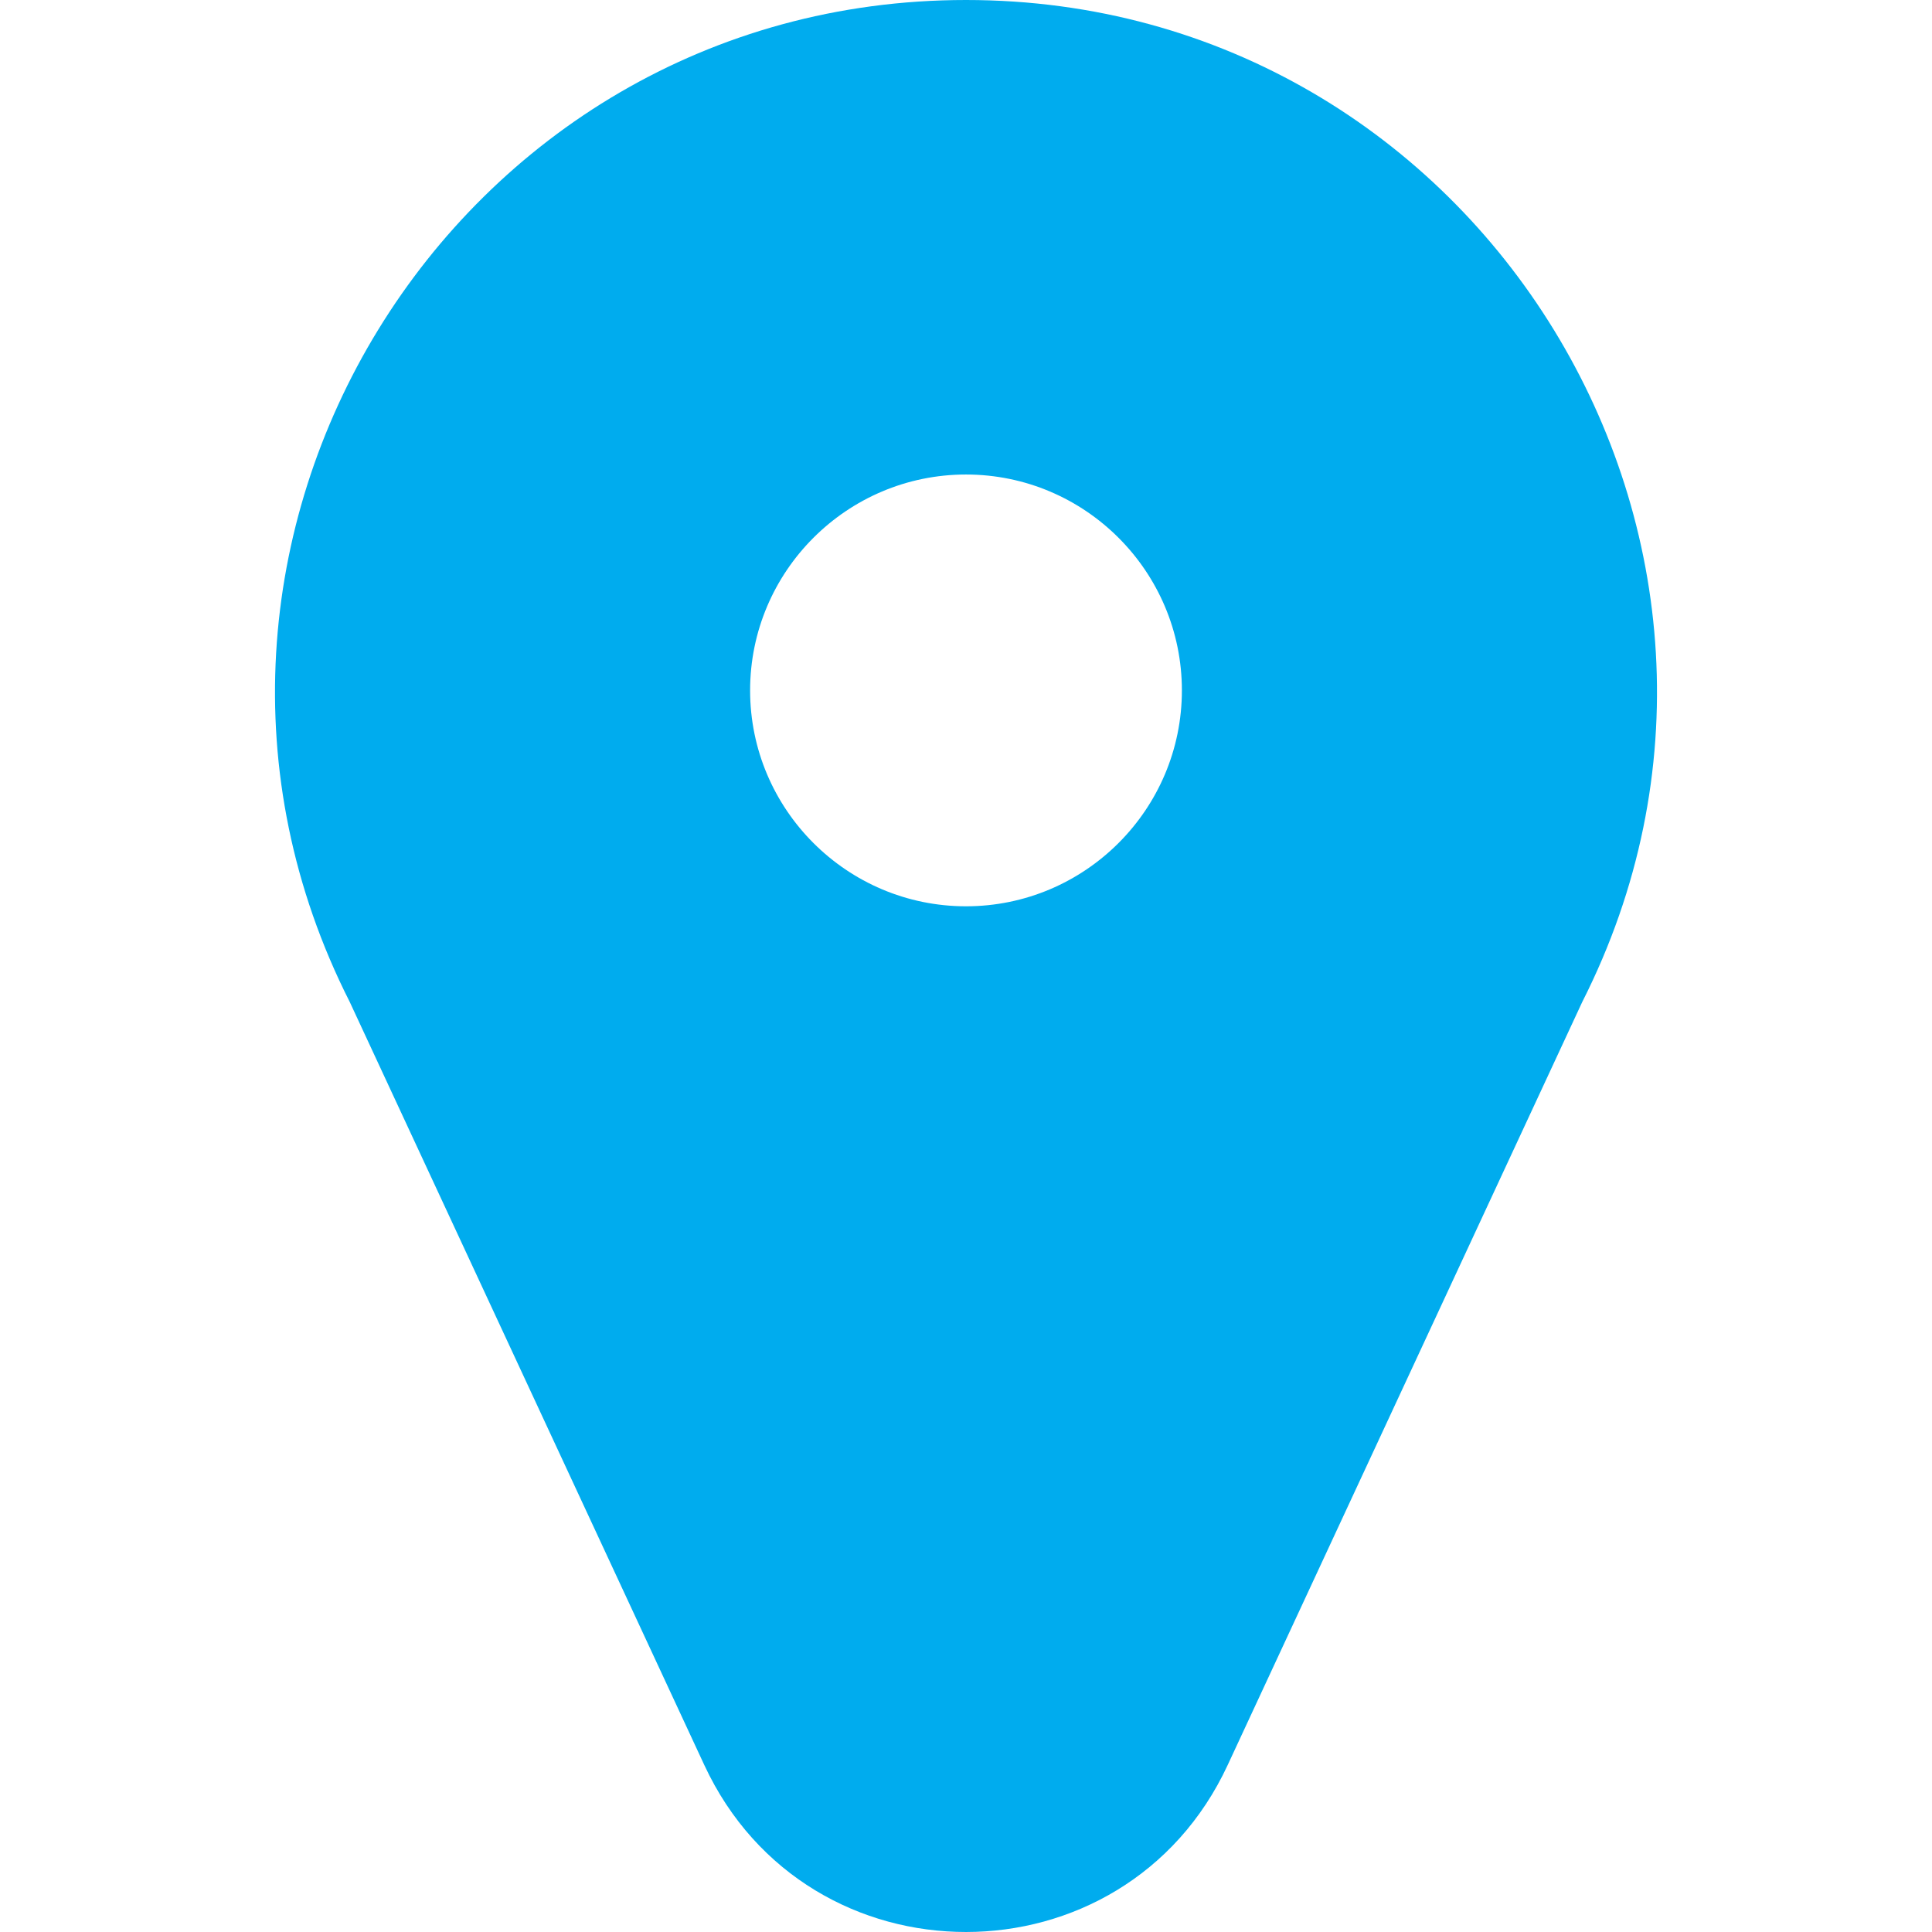 <svg id="Layer_1"
     enable-background="new 0 0 509.217 509.217"
     height="20"
     fill="#00ACEE"
     viewBox="0 0 509.217 509.217"
     width="20"
     xmlns="http://www.w3.org/2000/svg"><path d="m254.608 0c-135.794 0-223.296 143.894-162.435 264.067l93.459 201.141c27.283 58.721 110.708 58.636 137.951 0l93.461-201.144c60.867-120.206-26.669-264.064-162.436-264.064zm0 125.068c31.377 0 56.903 25.526 56.903 56.903 0 31.376-25.526 56.902-56.903 56.902s-56.903-25.526-56.903-56.902 25.526-56.903 56.903-56.903z"/></svg>